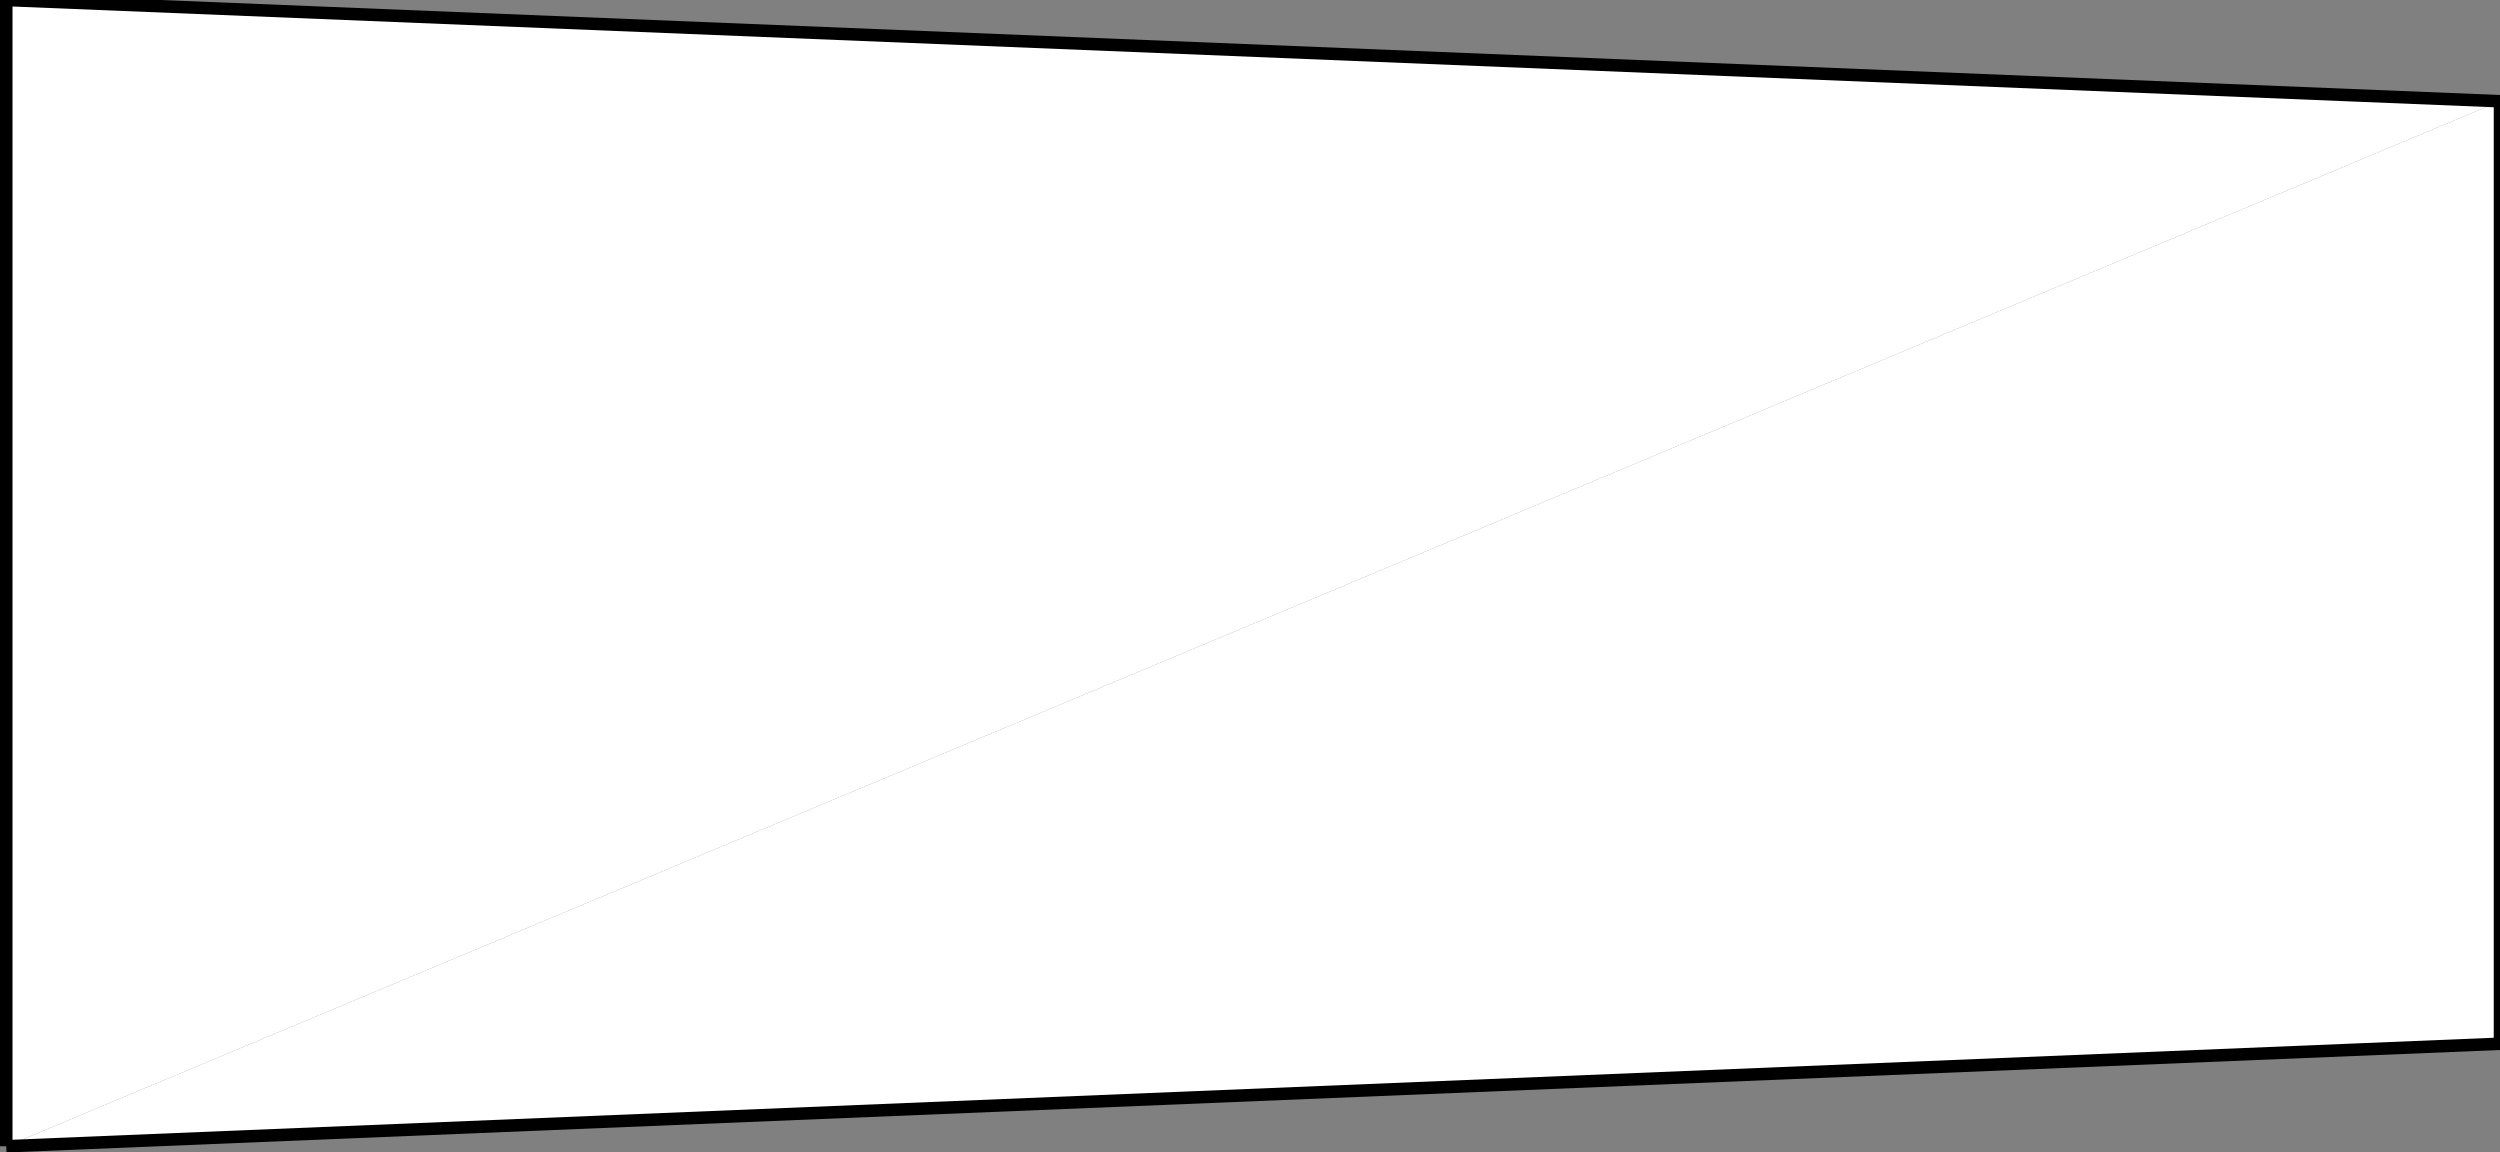 <?xml version="1.0" encoding="utf-8"?>
<!-- Generator: Adobe Illustrator 21.1.0, SVG Export Plug-In . SVG Version: 6.00 Build 0)  -->
<svg version="1.1" id="Calque_1" xmlns="http://www.w3.org/2000/svg" xmlns:xlink="http://www.w3.org/1999/xlink" x="0px" y="0px"
	 viewBox="0 0 200 92.2" style="enable-background:new 0 0 200 92.2;" xml:space="preserve">
<rect x="0" y="0" width="200" height="92.2" fill="#808080" stroke="none"/>
<style type="text/css">
	.st0{fill:#FFFFFF;}
	.st1{fill:none;stroke:#000000;stroke-miterlimit:10;}
</style>
<title>Where</title>
<g id="XMLID_1_">
	<g>
		<polygon class="st0" points="200,8.1 200,83.5 0.5,91.7 		"/>
		<polygon class="st0" points="200,8.1 0.5,91.7 0.5,0 		"/>
	</g>
	<g>
		<polyline class="st1" points="0.5,91.7 0.5,0 200,8.1 		"/>
		<line class="st1" x1="200" y1="83.5" x2="0.5" y2="91.7"/>
		<line class="st1" x1="200" y1="8.1" x2="200" y2="83.5"/>
	</g>
</g>
</svg>
